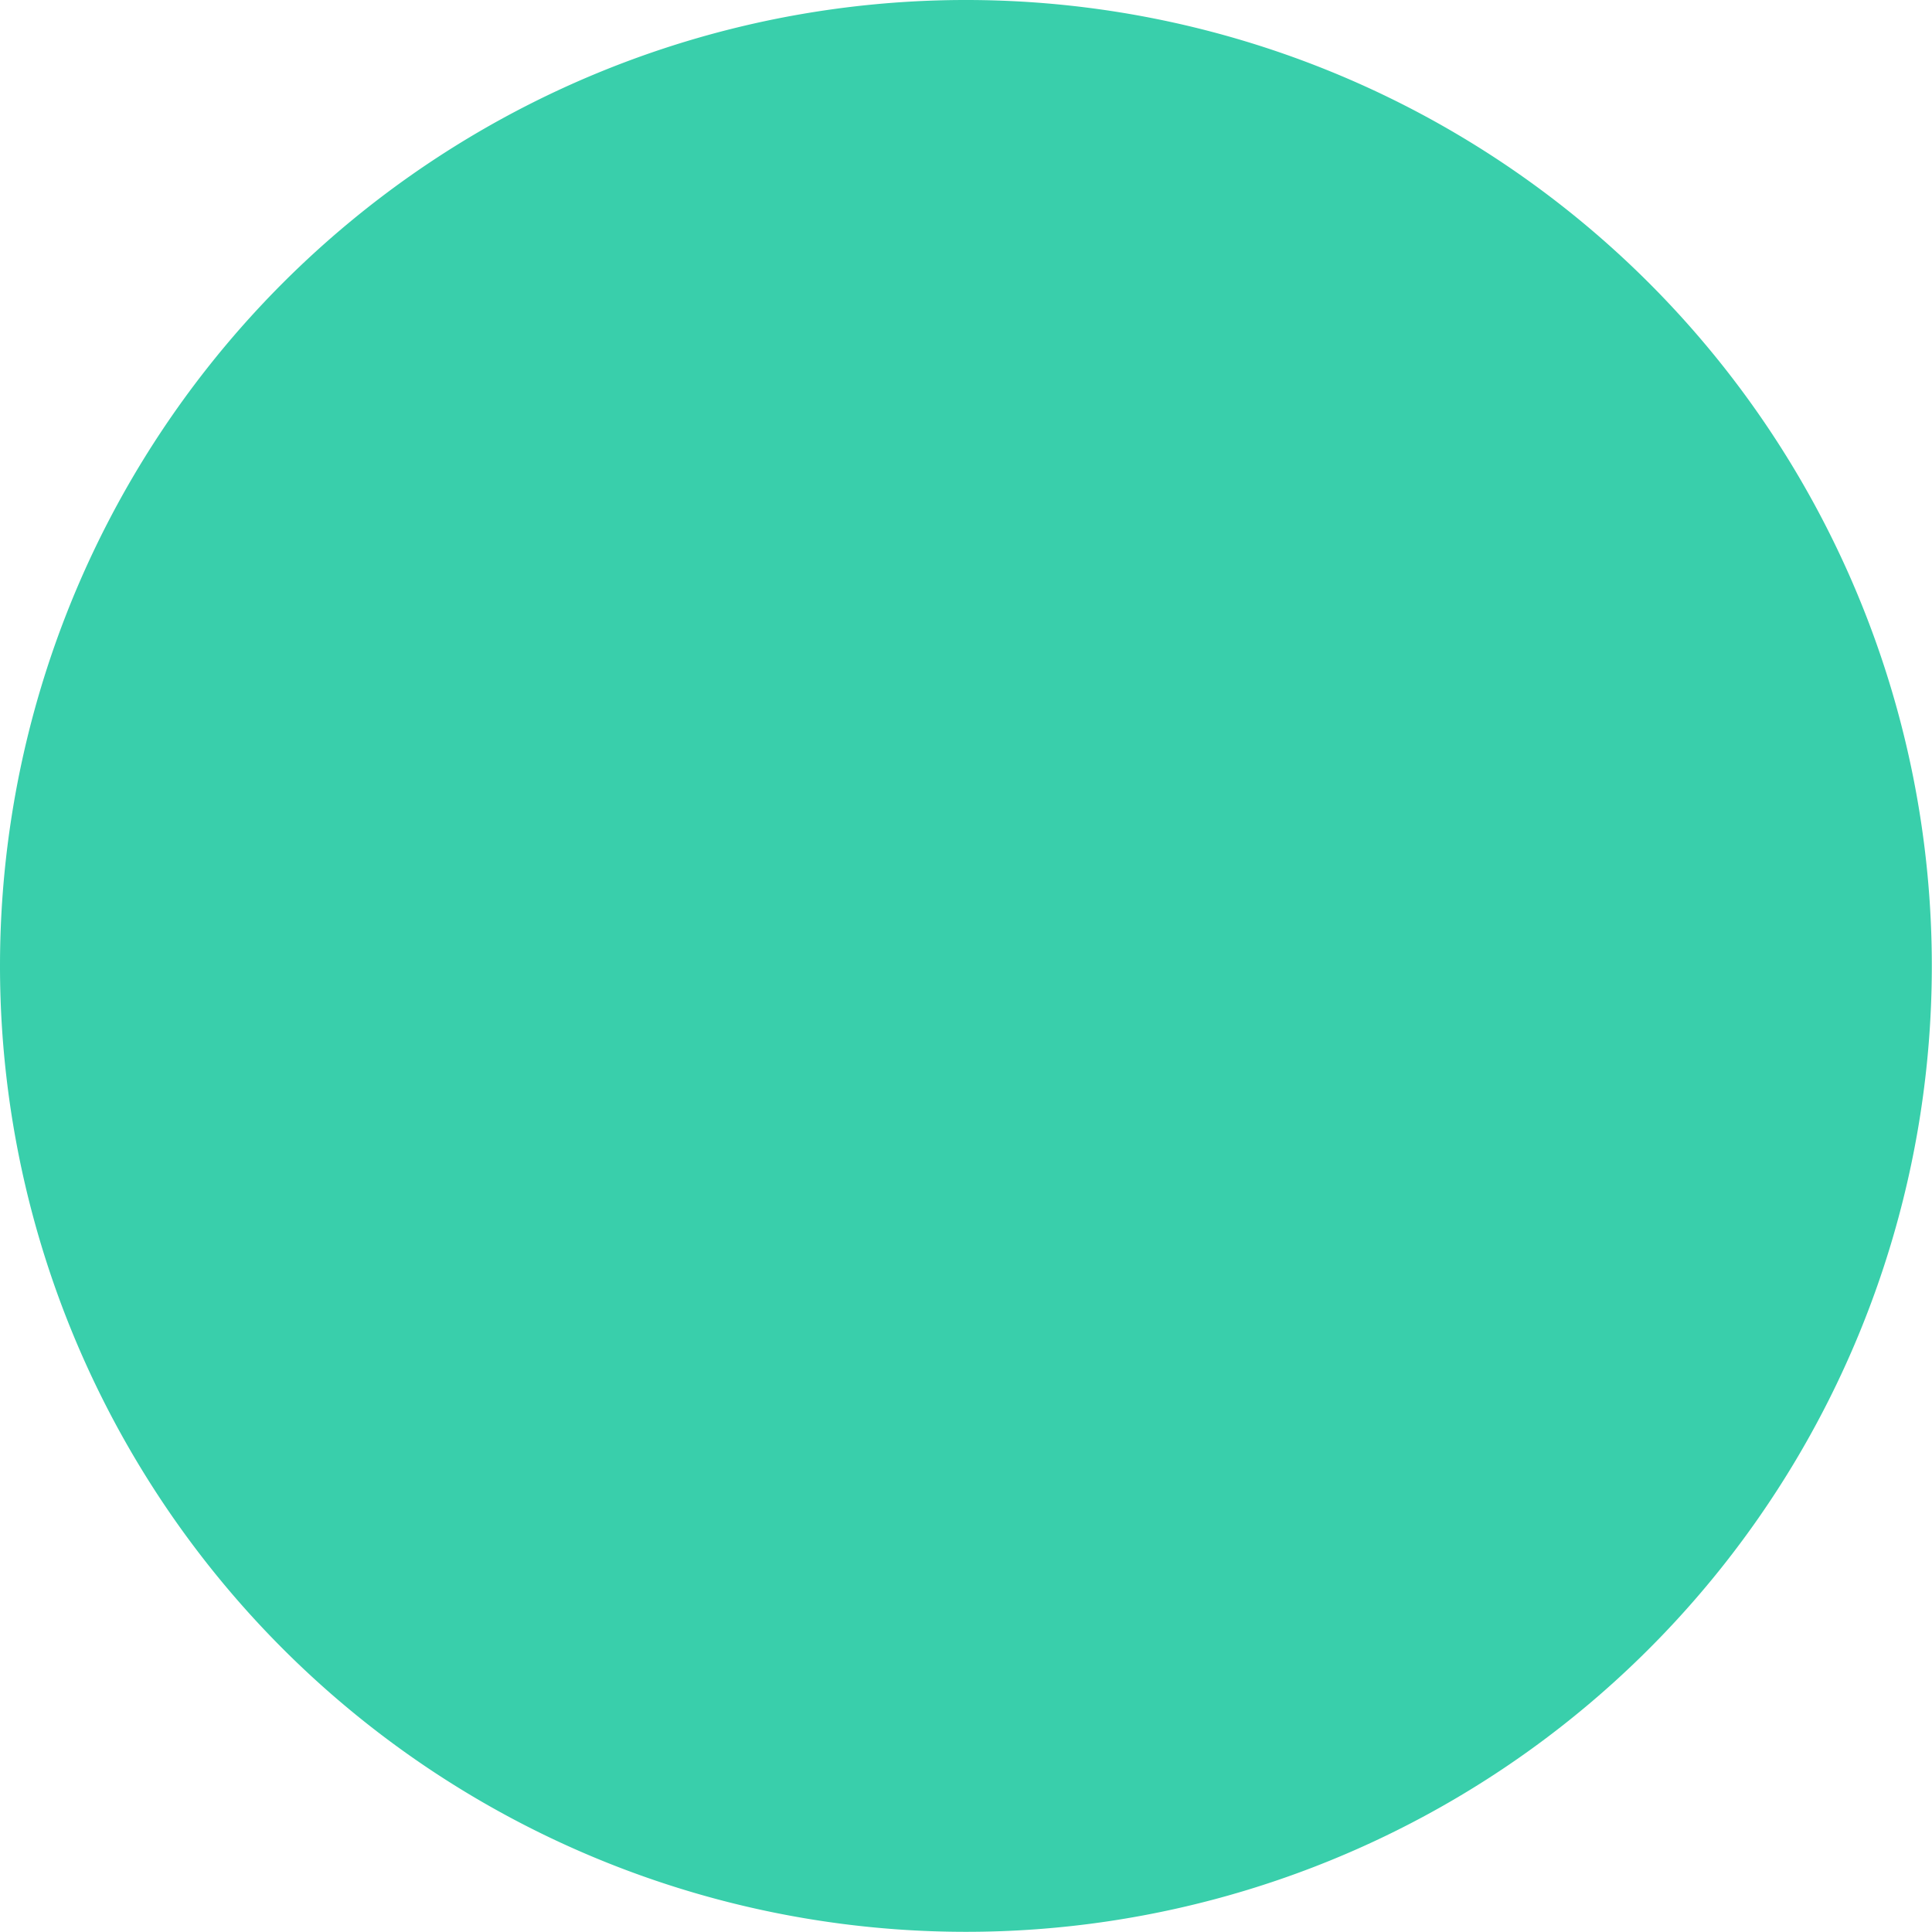 <svg xmlns="http://www.w3.org/2000/svg" xmlns:xlink="http://www.w3.org/1999/xlink" width="156" height="156" viewBox="0 0 156 156">
  <defs>
    <clipPath id="clip-path">
      <rect id="Прямоугольник_78" data-name="Прямоугольник 78" width="156" height="156" transform="translate(141 104)" fill="#fff"/>
    </clipPath>
  </defs>
  <g id="color1" transform="translate(-141 -104)" clip-path="url(#clip-path)">
    <path id="Контур_1275" data-name="Контур 1275" d="M141,181.993a77.993,77.993,0,1,1,77.993,77.993A78,78,0,0,1,141,181.993Z" fill="#39cfab" fill-rule="evenodd"/>
  </g>
</svg>
